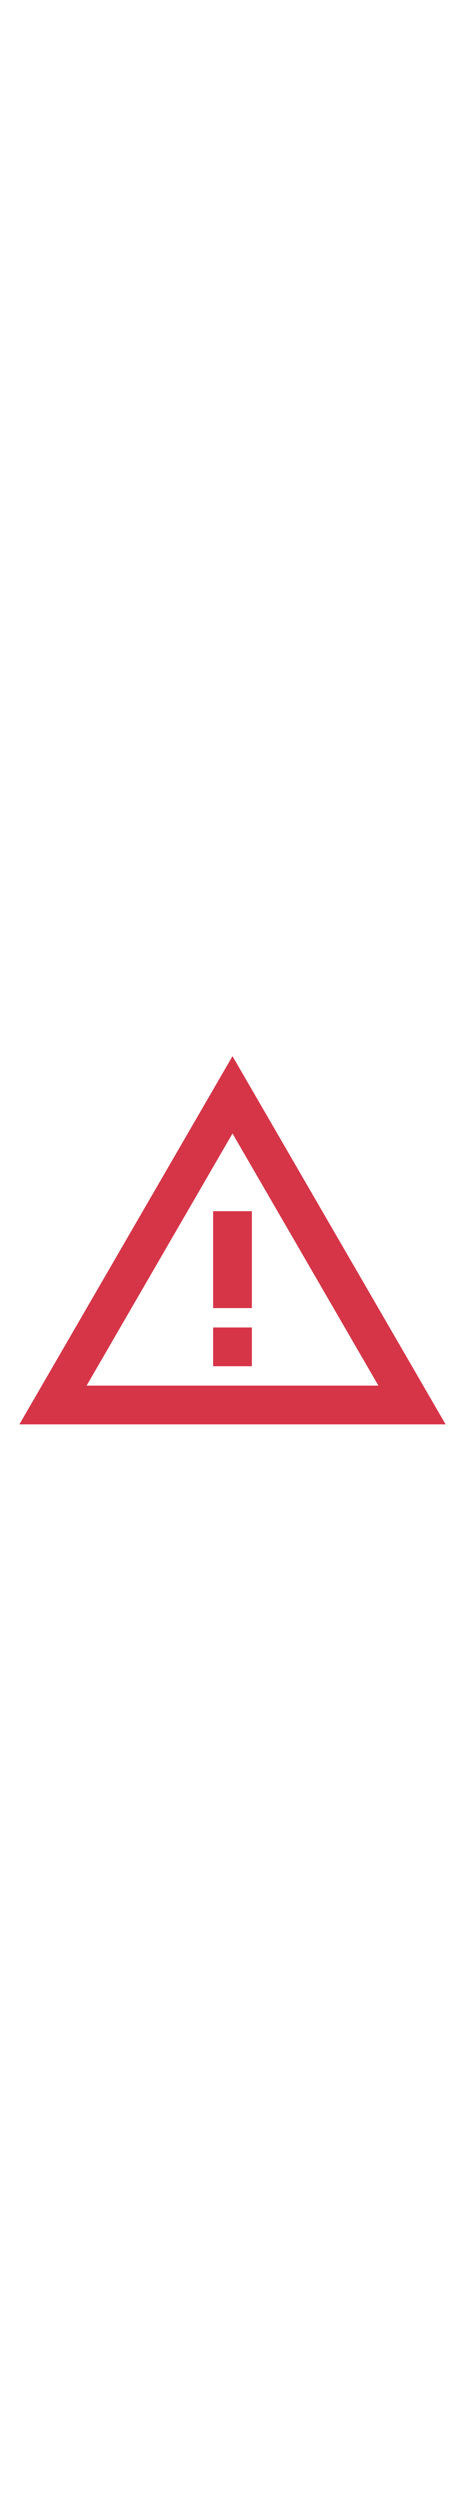 <svg class="MuiSvgIcon-root MuiSvgIcon-fontSizeMedium MuiBox-root css-1om0hkc" focusable="false" aria-hidden="true" viewBox="0 0 24 24" data-testid="WarningAmberIcon" style="
    fill: #D63548;
    height: 129px;
"><path d="M12 5.99 19.53 19H4.47L12 5.99M12 2 1 21h22L12 2z"></path><path d="M13 16h-2v2h2zm0-6h-2v5h2z"></path></svg>